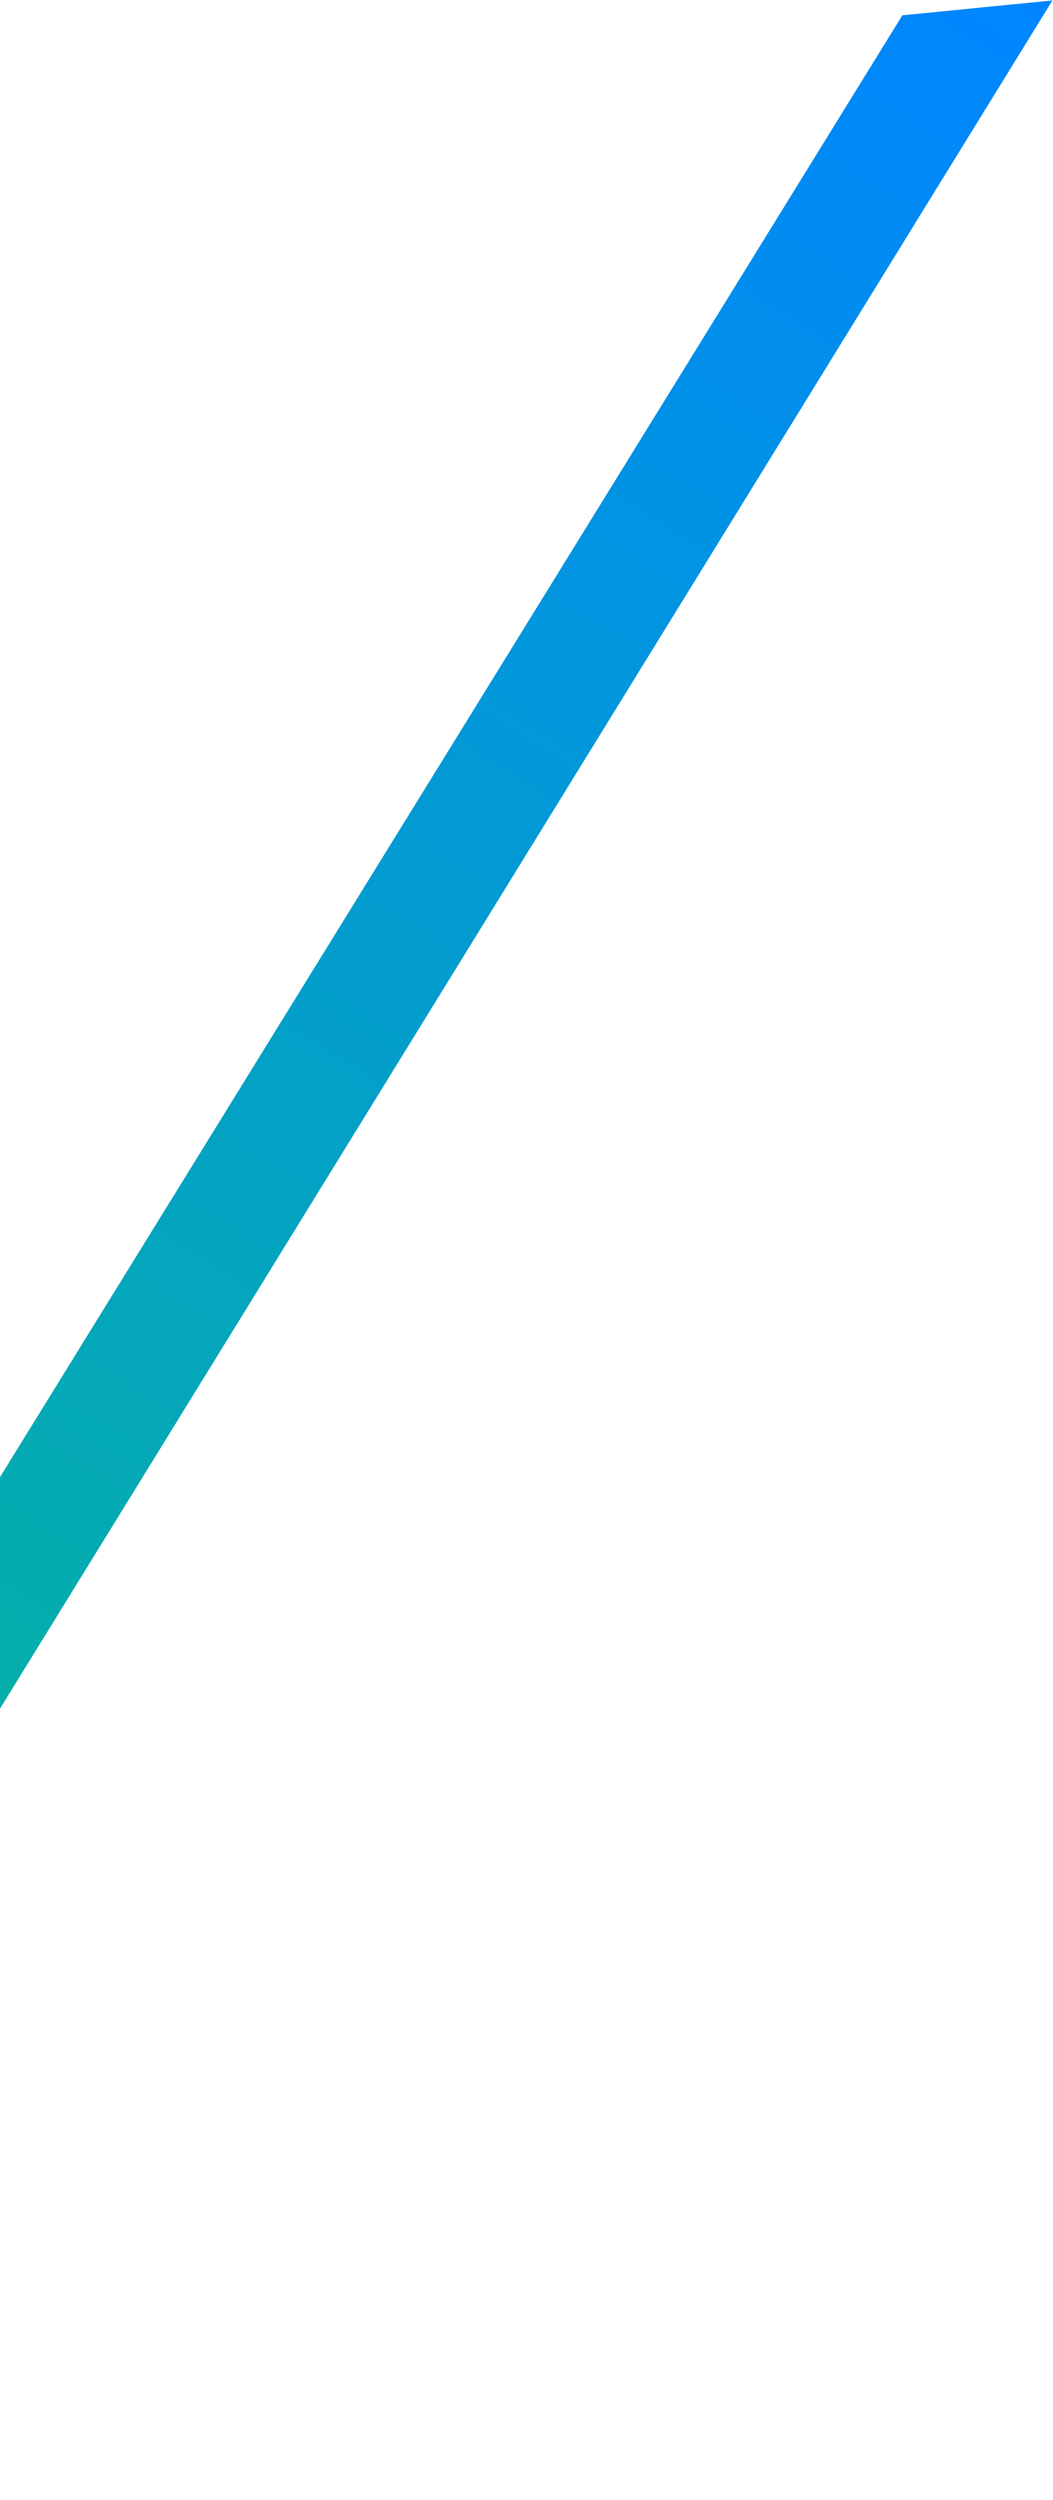 <svg width="193" height="458" viewBox="0 0 193 458" fill="none" xmlns="http://www.w3.org/2000/svg">
<path d="M165.39 2.805L192.898 0.081L-135.561 532.989L-154.733 521.173L165.39 2.805Z" fill="url(#paint0_linear_70_2689)"/>
<defs>
<linearGradient id="paint0_linear_70_2689" x1="183.312" y1="-5.827" x2="-145.147" y2="527.081" gradientUnits="userSpaceOnUse">
<stop stop-color="#0085FF"/>
<stop offset="1" stop-color="#08CC6E"/>
</linearGradient>
</defs>
</svg>
